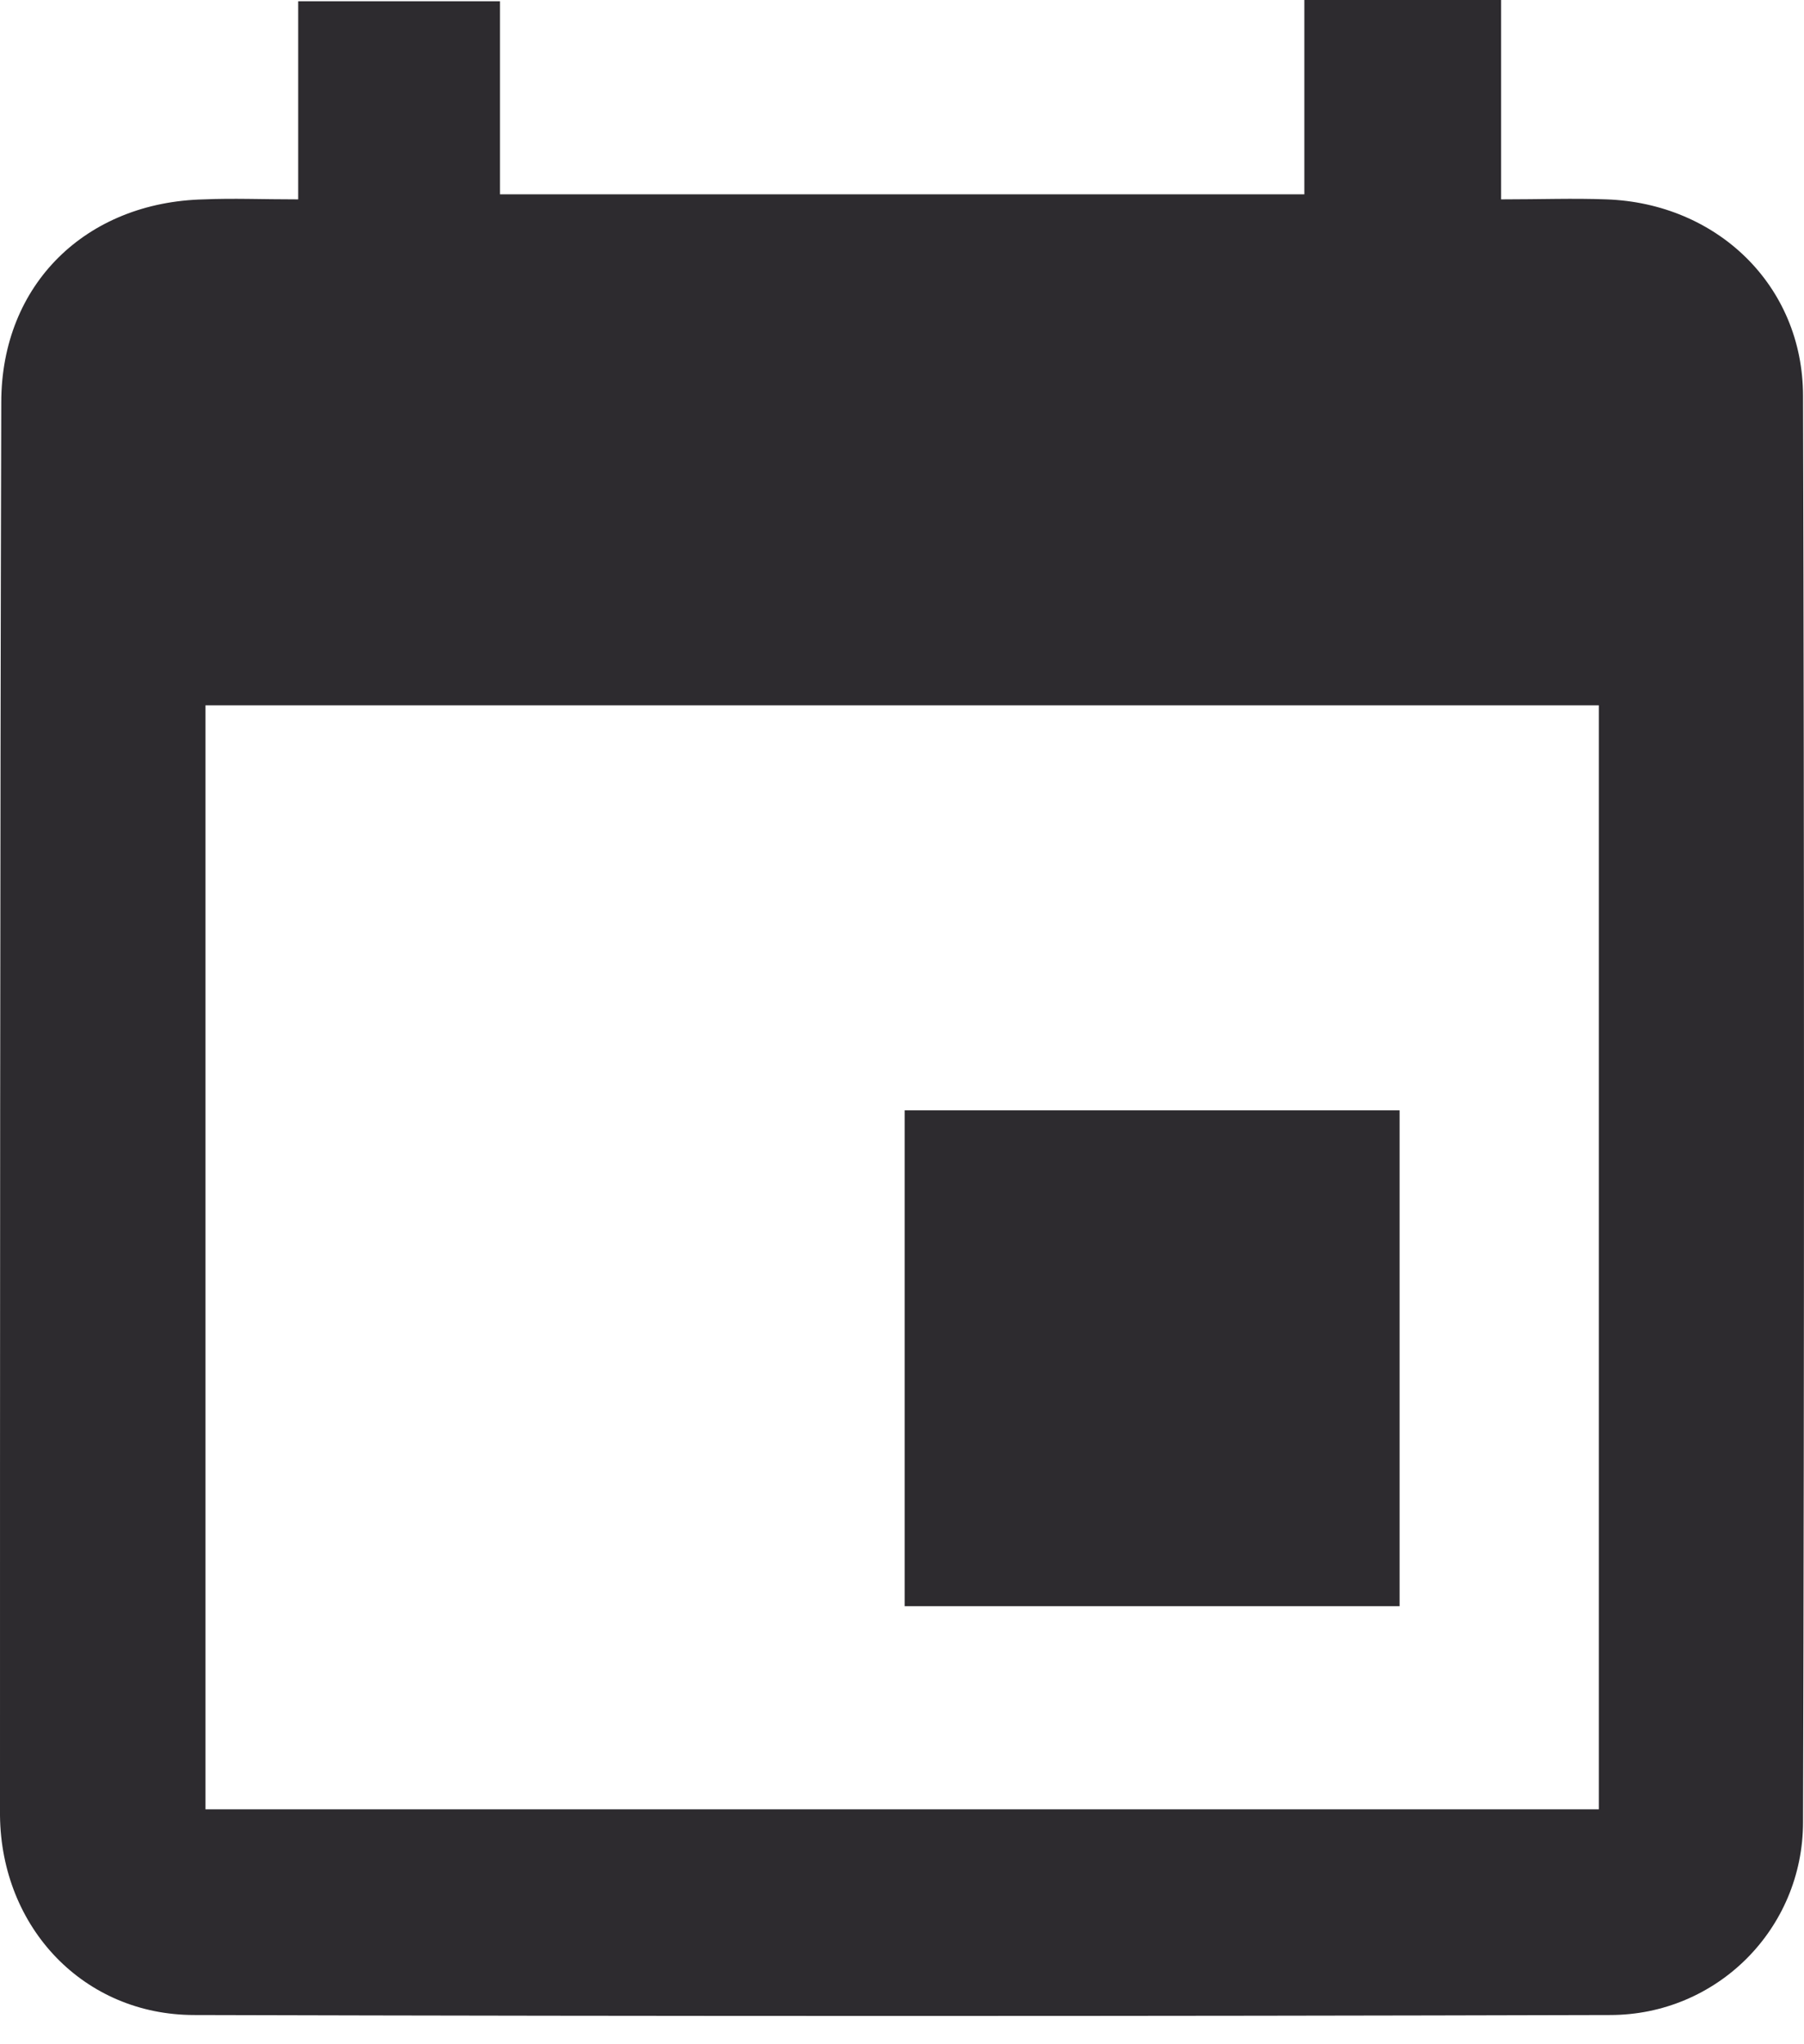 <svg width="30" height="34" viewBox="0 0 30 34" fill="none" xmlns="http://www.w3.org/2000/svg">
<path d="M21.691 3.232C21.691 2.12 21.691 1.091 21.691 0C22.796 0 23.817 0 24.963 0C24.963 1.07 24.963 2.12 24.963 3.316C25.609 3.316 26.171 3.295 26.713 3.316C28.547 3.379 29.984 4.743 29.984 6.589C30.005 14.501 30.005 22.391 29.984 30.303C29.984 32.087 28.547 33.514 26.776 33.514C18.92 33.535 11.085 33.535 3.23 33.514C1.396 33.514 0.021 32.066 0 30.198C0 22.37 0 14.522 0.021 6.694C0.021 4.722 1.438 3.358 3.396 3.316C3.876 3.295 4.355 3.316 4.959 3.316C4.959 2.203 4.959 1.154 4.959 0.021C6.126 0.021 7.168 0.021 8.314 0.021C8.314 1.091 8.314 2.12 8.314 3.232C12.773 3.232 17.149 3.232 21.691 3.232ZM3.417 11.731C3.417 17.859 3.417 23.965 3.417 30.093C11.169 30.093 18.878 30.093 26.588 30.093C26.588 23.923 26.588 17.838 26.588 11.731C18.837 11.731 11.169 11.731 3.417 11.731Z" fill="#2D2B2F"/>
<path d="M15.044 26.714C15.044 23.965 15.044 21.258 15.044 18.467C17.795 18.467 20.503 18.467 23.275 18.467C23.275 21.195 23.275 23.923 23.275 26.714C20.587 26.714 17.878 26.714 15.044 26.714Z" fill="#2D2B2F"/>
</svg>
